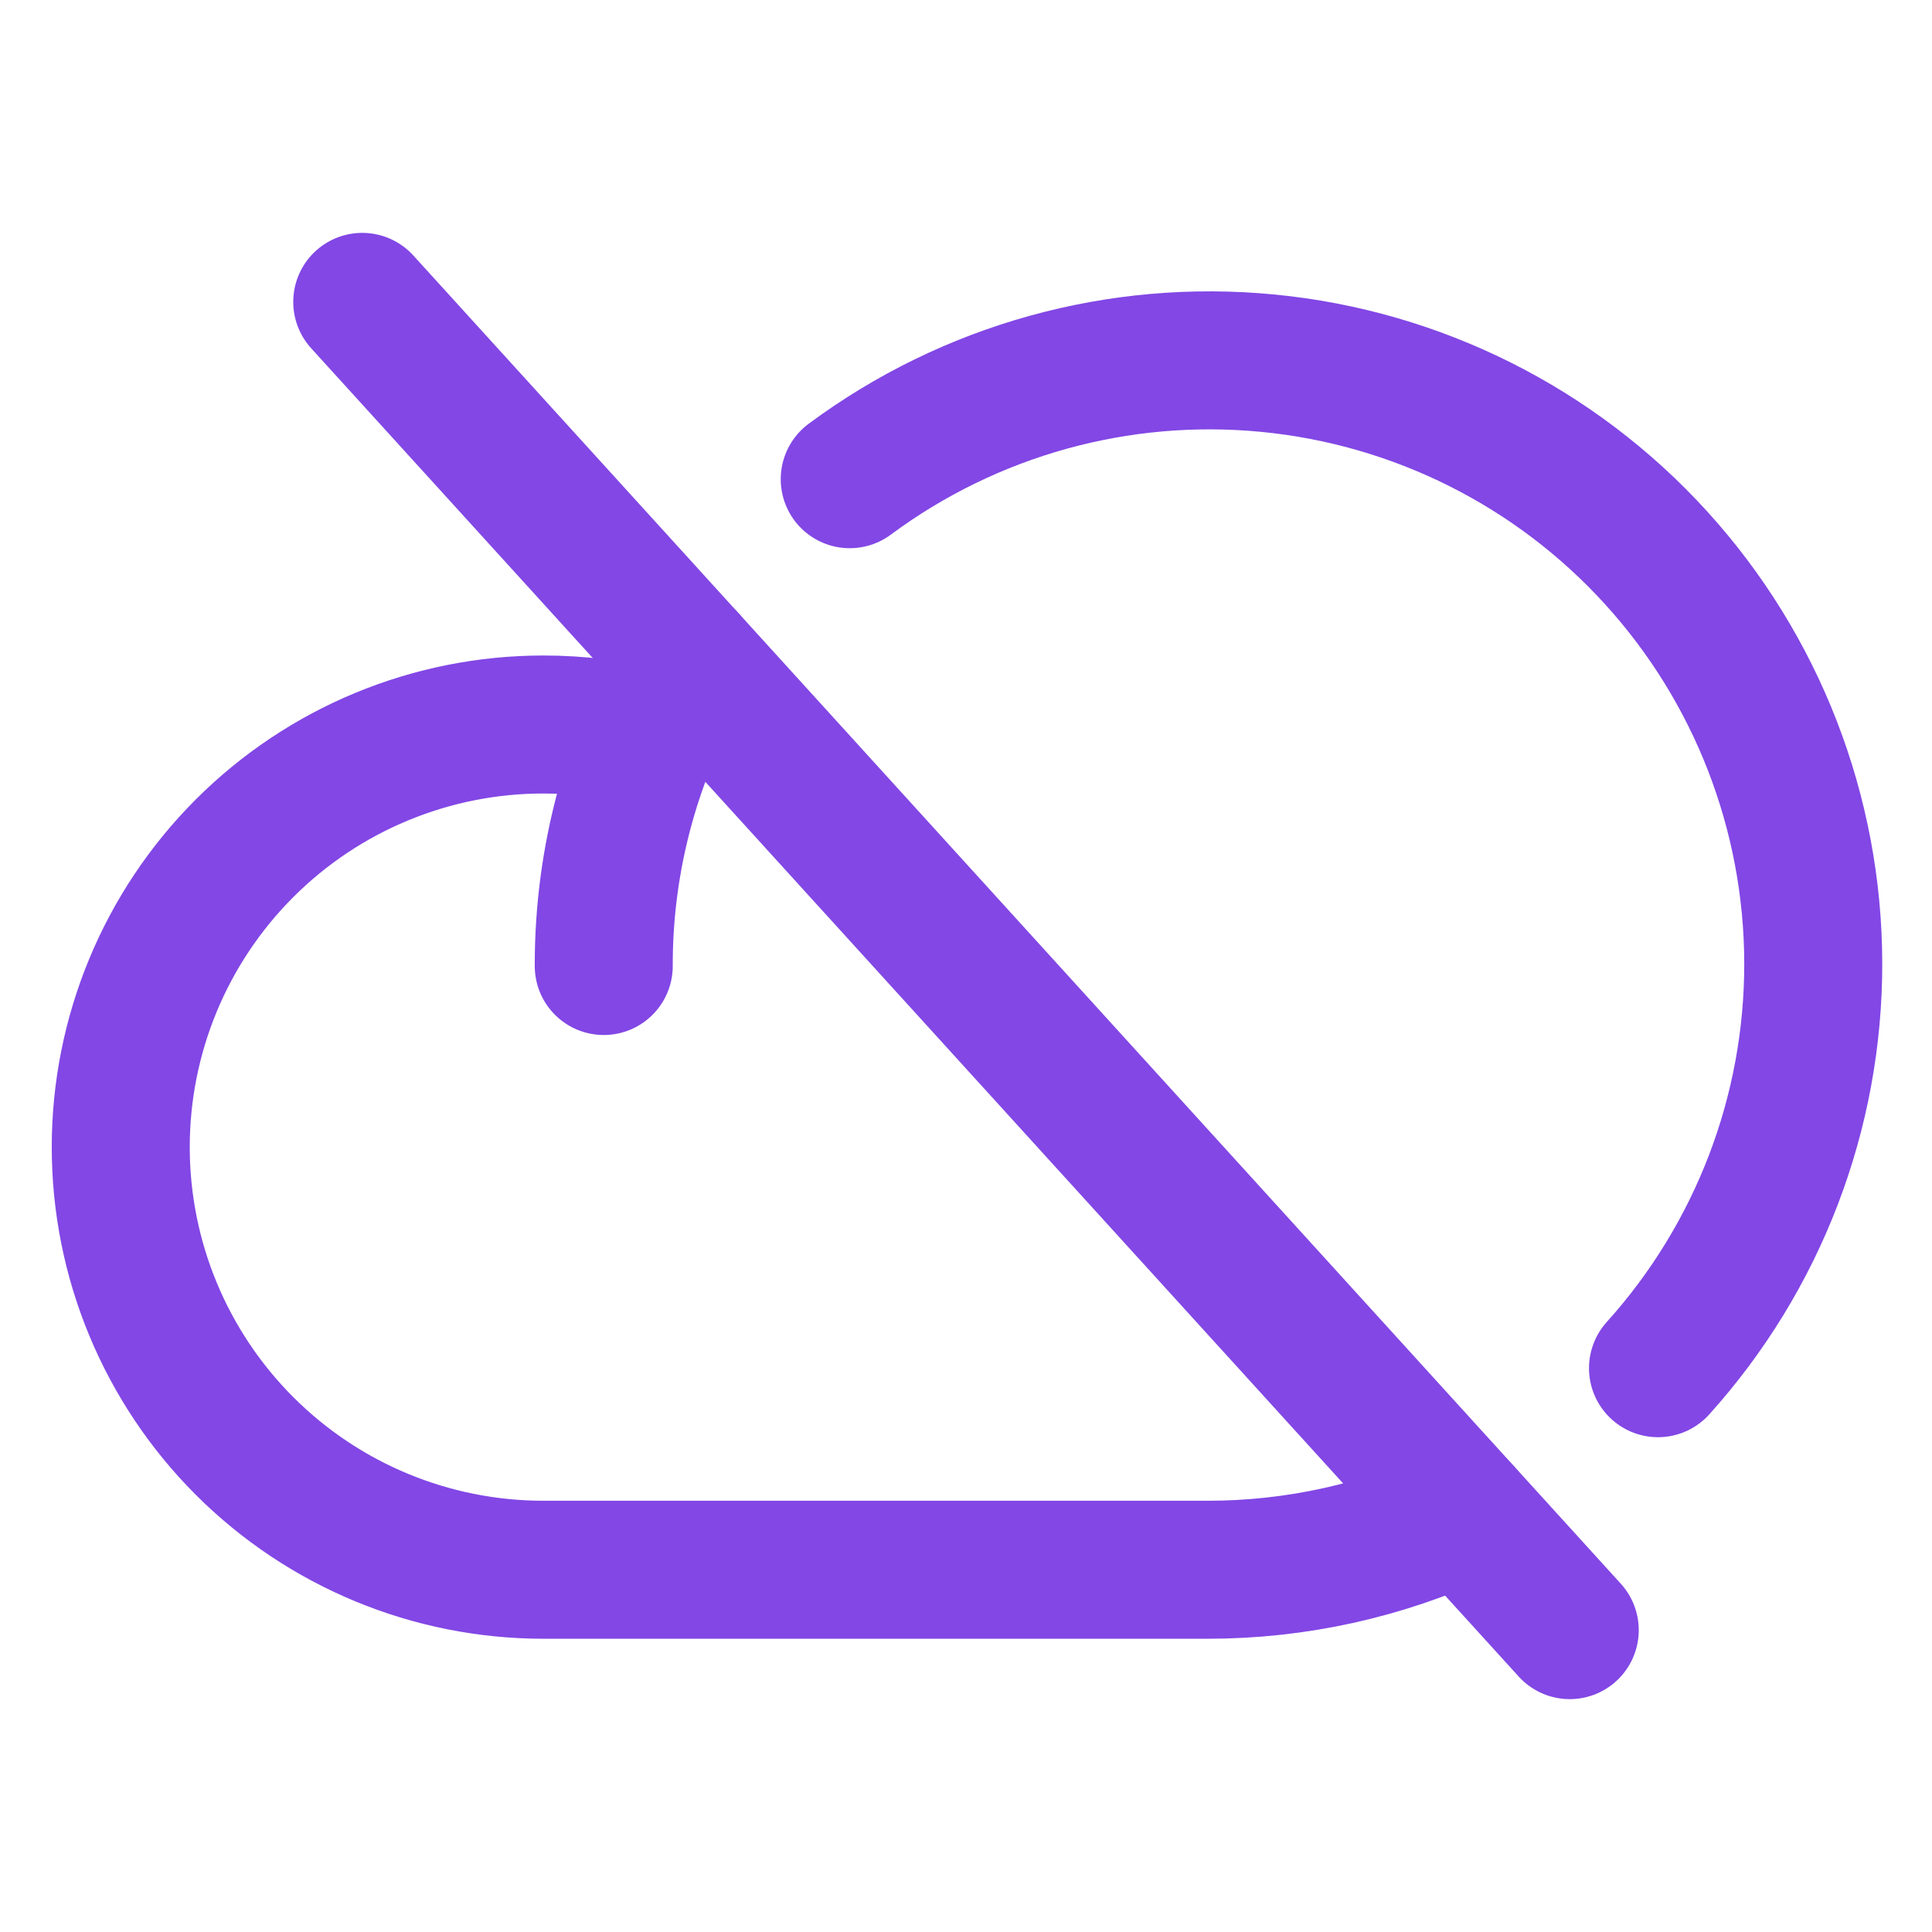 <svg width="28" height="28" viewBox="0 0 28 28" fill="none" xmlns="http://www.w3.org/2000/svg">
<path d="M5.25 4.375L22.75 23.625" stroke="#8247E5" stroke-width="2" stroke-linecap="round" stroke-linejoin="round"/>
<path d="M21.208 21.93C20.047 22.471 18.781 22.751 17.5 22.75H7.875C6.251 22.75 4.693 22.105 3.544 20.956C2.395 19.807 1.75 18.25 1.75 16.625C1.75 15.001 2.395 13.443 3.544 12.294C4.693 11.145 6.251 10.5 7.875 10.5C8.387 10.5 8.898 10.562 9.395 10.686" stroke="#8247E5" stroke-width="2" stroke-linecap="round" stroke-linejoin="round"/>
<path d="M12.315 6.945C14.058 5.652 16.219 5.053 18.379 5.264C20.539 5.474 22.544 6.48 24.003 8.086C25.463 9.692 26.274 11.783 26.279 13.953C26.284 16.123 25.482 18.217 24.029 19.829" stroke="#8247E5" stroke-width="2" stroke-linecap="round" stroke-linejoin="round"/>
<path d="M8.75 14C8.746 12.437 9.165 10.903 9.964 9.56" stroke="#8247E5" stroke-width="2" stroke-linecap="round" stroke-linejoin="round"/>
</svg>
